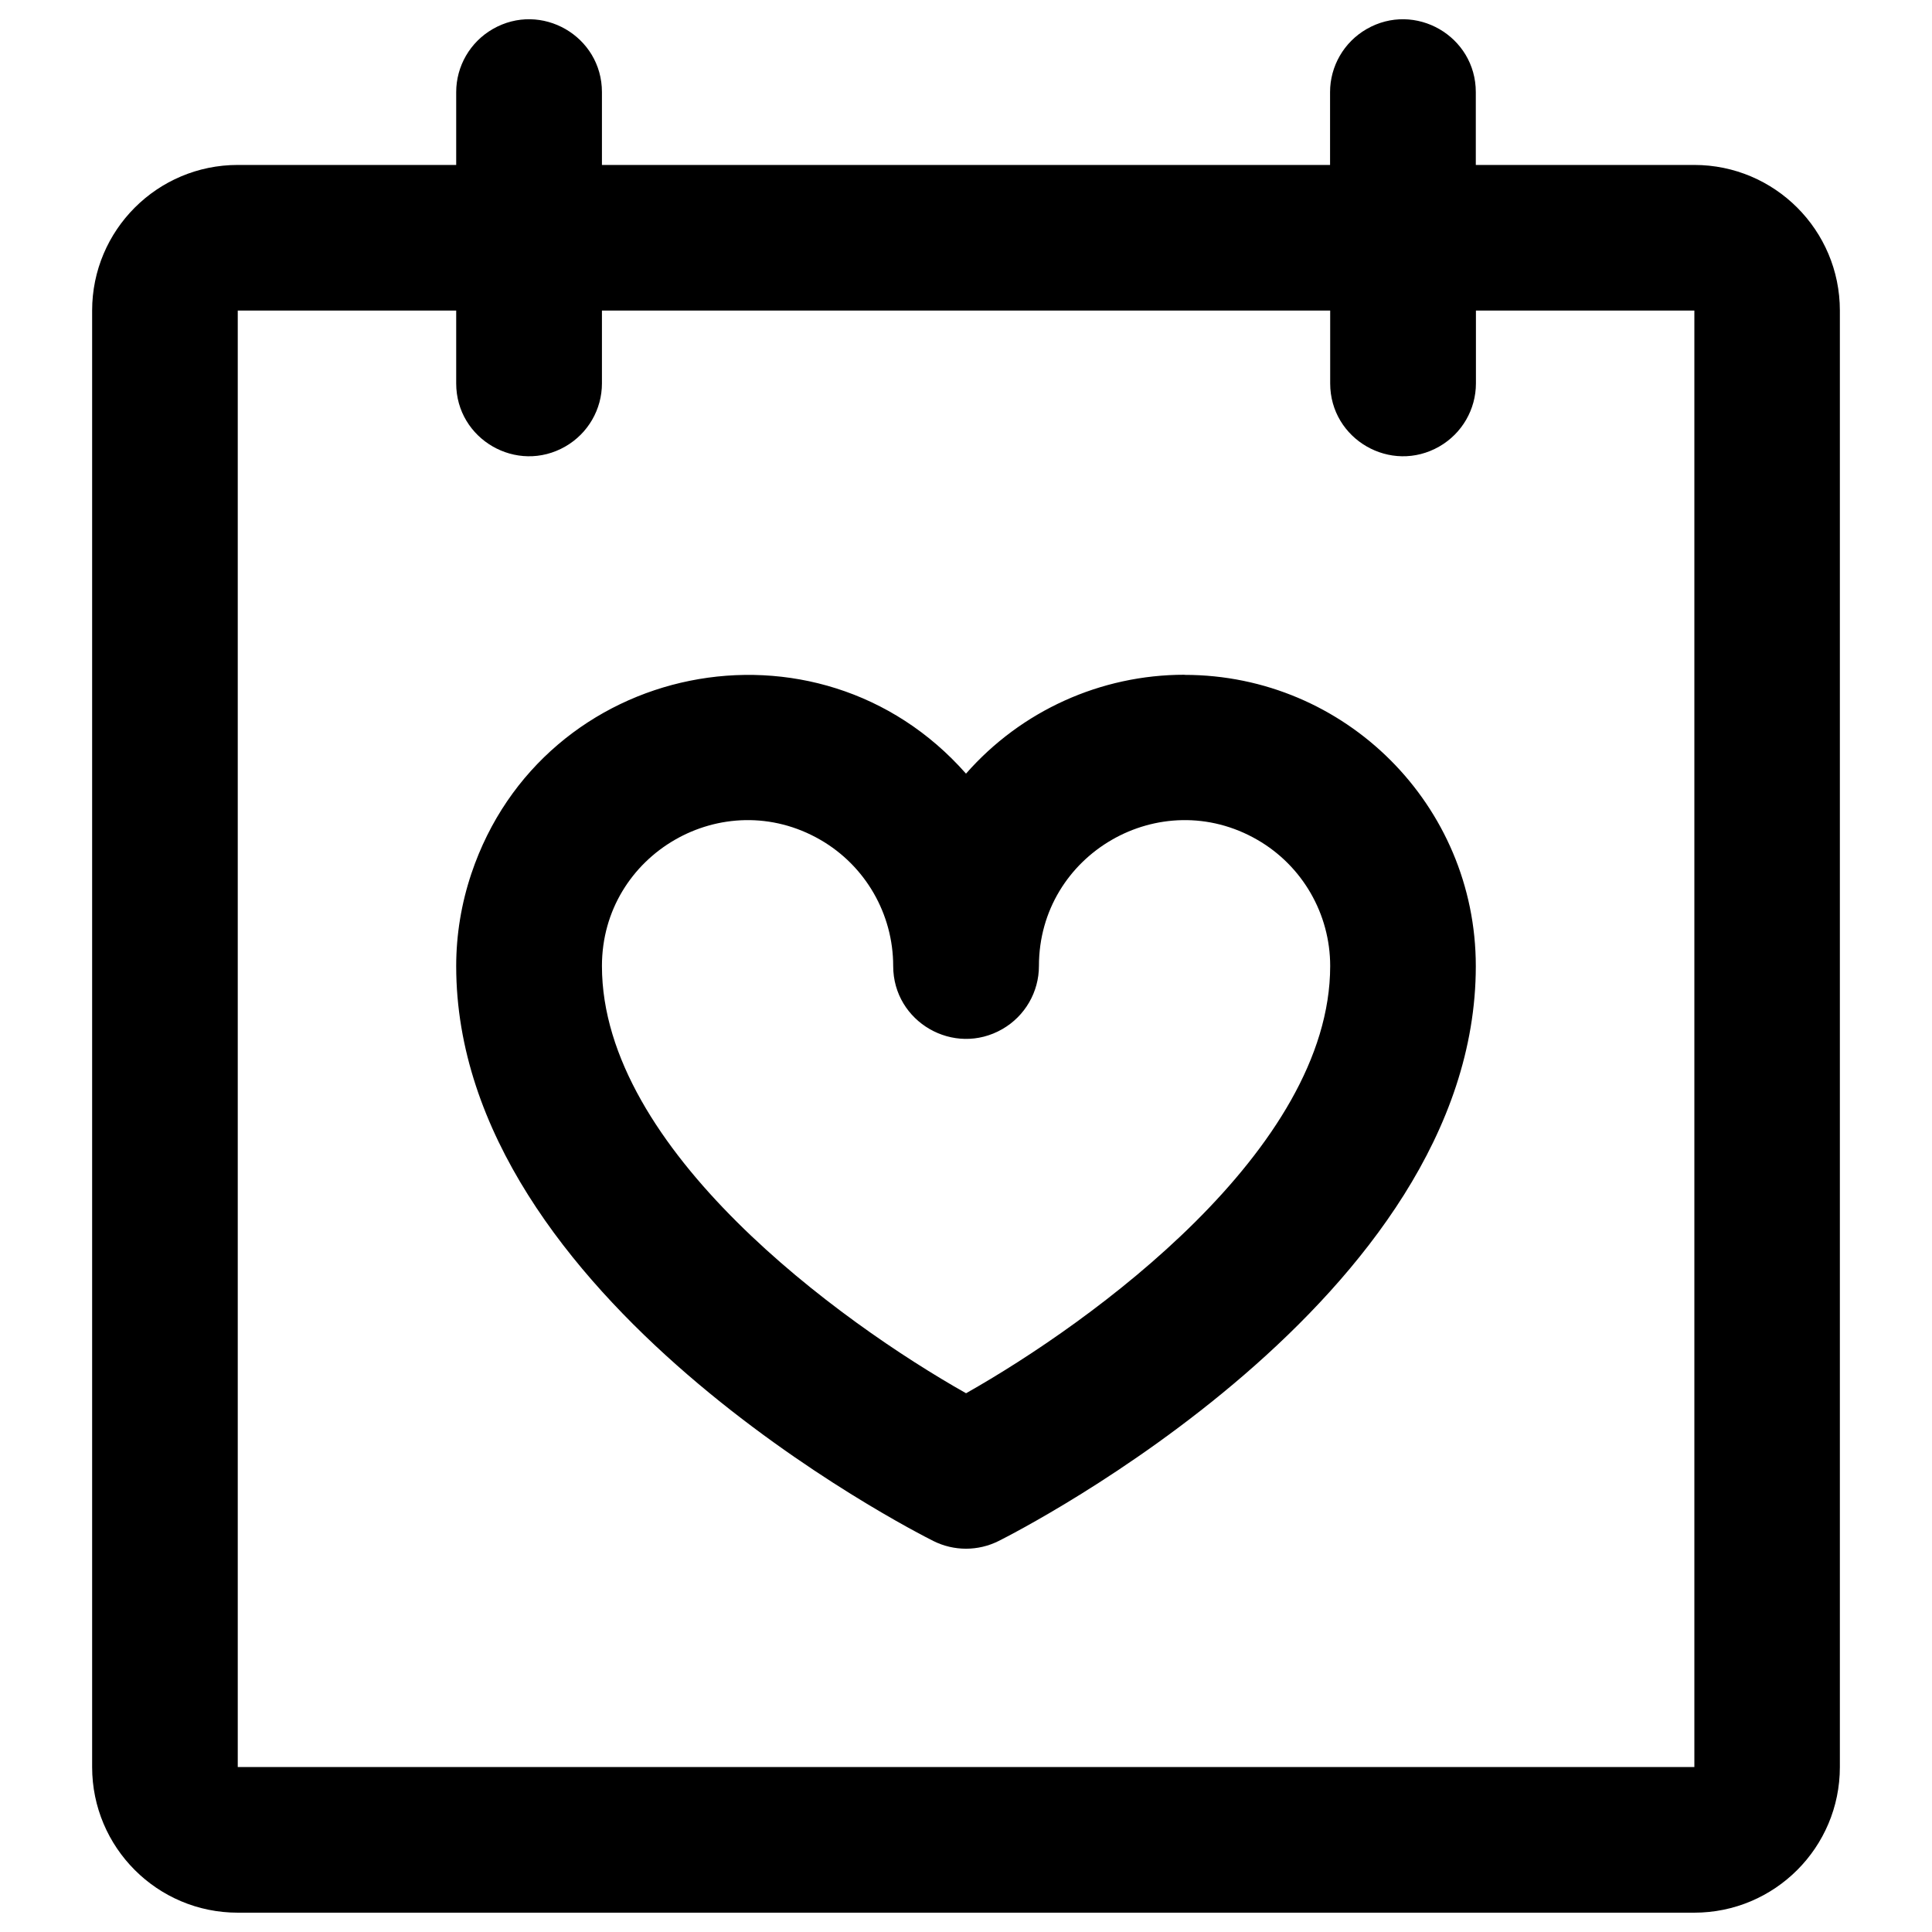 <svg xmlns="http://www.w3.org/2000/svg" viewBox="0 0 16 16" fill="#000000" id="Calendar-Heart--Streamline-Phosphor" height="16" width="16"><desc>Calendar Heart Streamline Icon: https://streamlinehq.com</desc><path d="M14.031 1.366h-1.809v-0.603c0 -0.464 -0.503 -0.754 -0.905 -0.522 -0.187 0.108 -0.302 0.307 -0.302 0.522v0.603H4.985v-0.603c0 -0.464 -0.503 -0.754 -0.905 -0.522 -0.187 0.108 -0.302 0.307 -0.302 0.522v0.603H1.969c-0.666 0 -1.206 0.54 -1.206 1.206v12.062c0 0.666 0.54 1.206 1.206 1.206h12.062c0.666 -0 1.206 -0.54 1.206 -1.206V2.572c0 -0.666 -0.54 -1.206 -1.206 -1.206Zm0 13.268H1.969V2.572h1.809v0.603c0 0.464 0.503 0.754 0.905 0.522 0.187 -0.108 0.302 -0.307 0.302 -0.522v-0.603h6.031v0.603c0 0.464 0.503 0.754 0.905 0.522 0.187 -0.108 0.302 -0.307 0.302 -0.522v-0.603h1.809v12.062ZM9.809 5.588c-0.693 -0 -1.352 0.298 -1.809 0.819 -1.228 -1.393 -3.504 -0.934 -4.096 0.827 -0.083 0.247 -0.126 0.506 -0.126 0.767 0 2.753 3.79 4.68 3.952 4.761 0.17 0.085 0.37 0.085 0.54 0 0.161 -0.081 3.952 -2.008 3.952 -4.761 0 -1.332 -1.08 -2.412 -2.412 -2.412ZM8 11.538C6.96 10.951 4.985 9.521 4.985 8c0 -0.928 1.005 -1.509 1.809 -1.045 0.373 0.215 0.603 0.614 0.603 1.045 0 0.464 0.503 0.754 0.905 0.522 0.187 -0.108 0.302 -0.307 0.302 -0.522 0 -0.928 1.005 -1.509 1.809 -1.045 0.373 0.215 0.603 0.614 0.603 1.045 0 1.522 -1.976 2.951 -3.015 3.538Z" stroke-width="0.062"></path></svg>